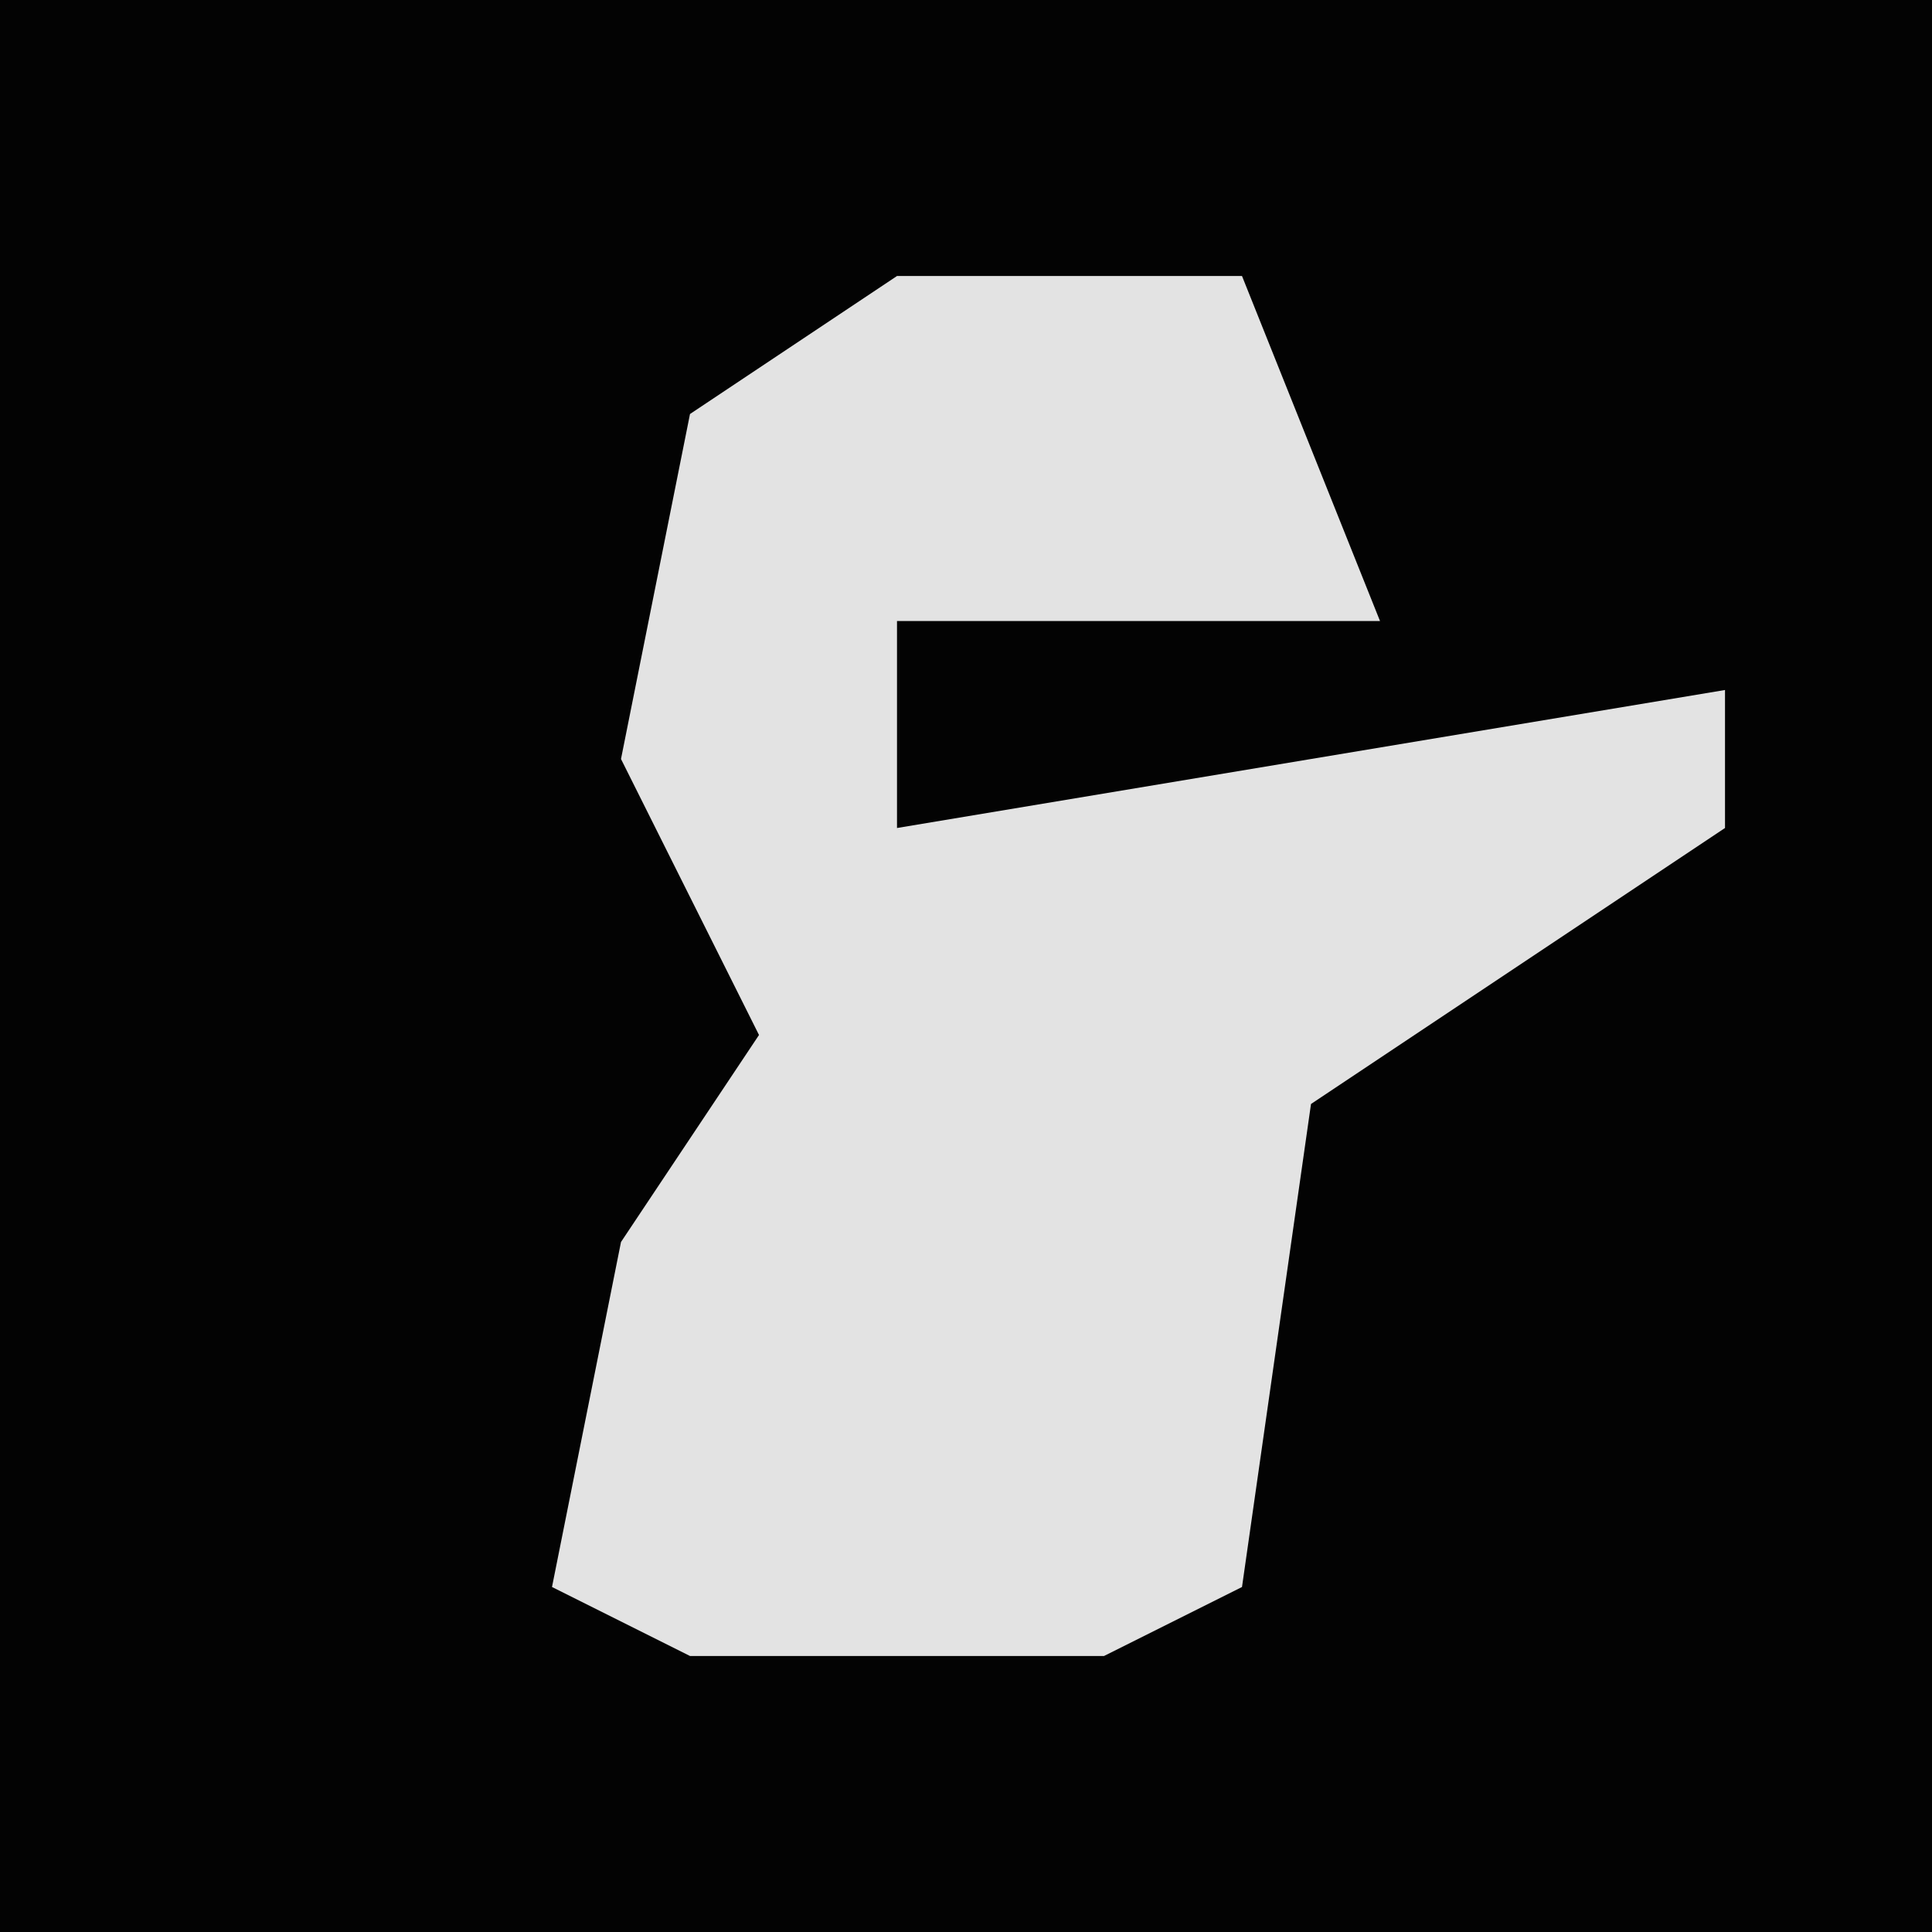 <?xml version="1.0" encoding="UTF-8"?>
<svg version="1.1" xmlns="http://www.w3.org/2000/svg" width="28" height="28">
<path d="M0,0 L28,0 L28,28 L0,28 Z " fill="#030303" transform="translate(0,0)"/>
<path d="M0,0 L5,0 L7,5 L0,5 L0,8 L6,7 L12,6 L12,8 L6,12 L5,19 L3,20 L-3,20 L-5,19 L-4,14 L-2,11 L-4,7 L-3,2 Z " fill="#E3E3E3" transform="translate(13,4)"/>
</svg>
